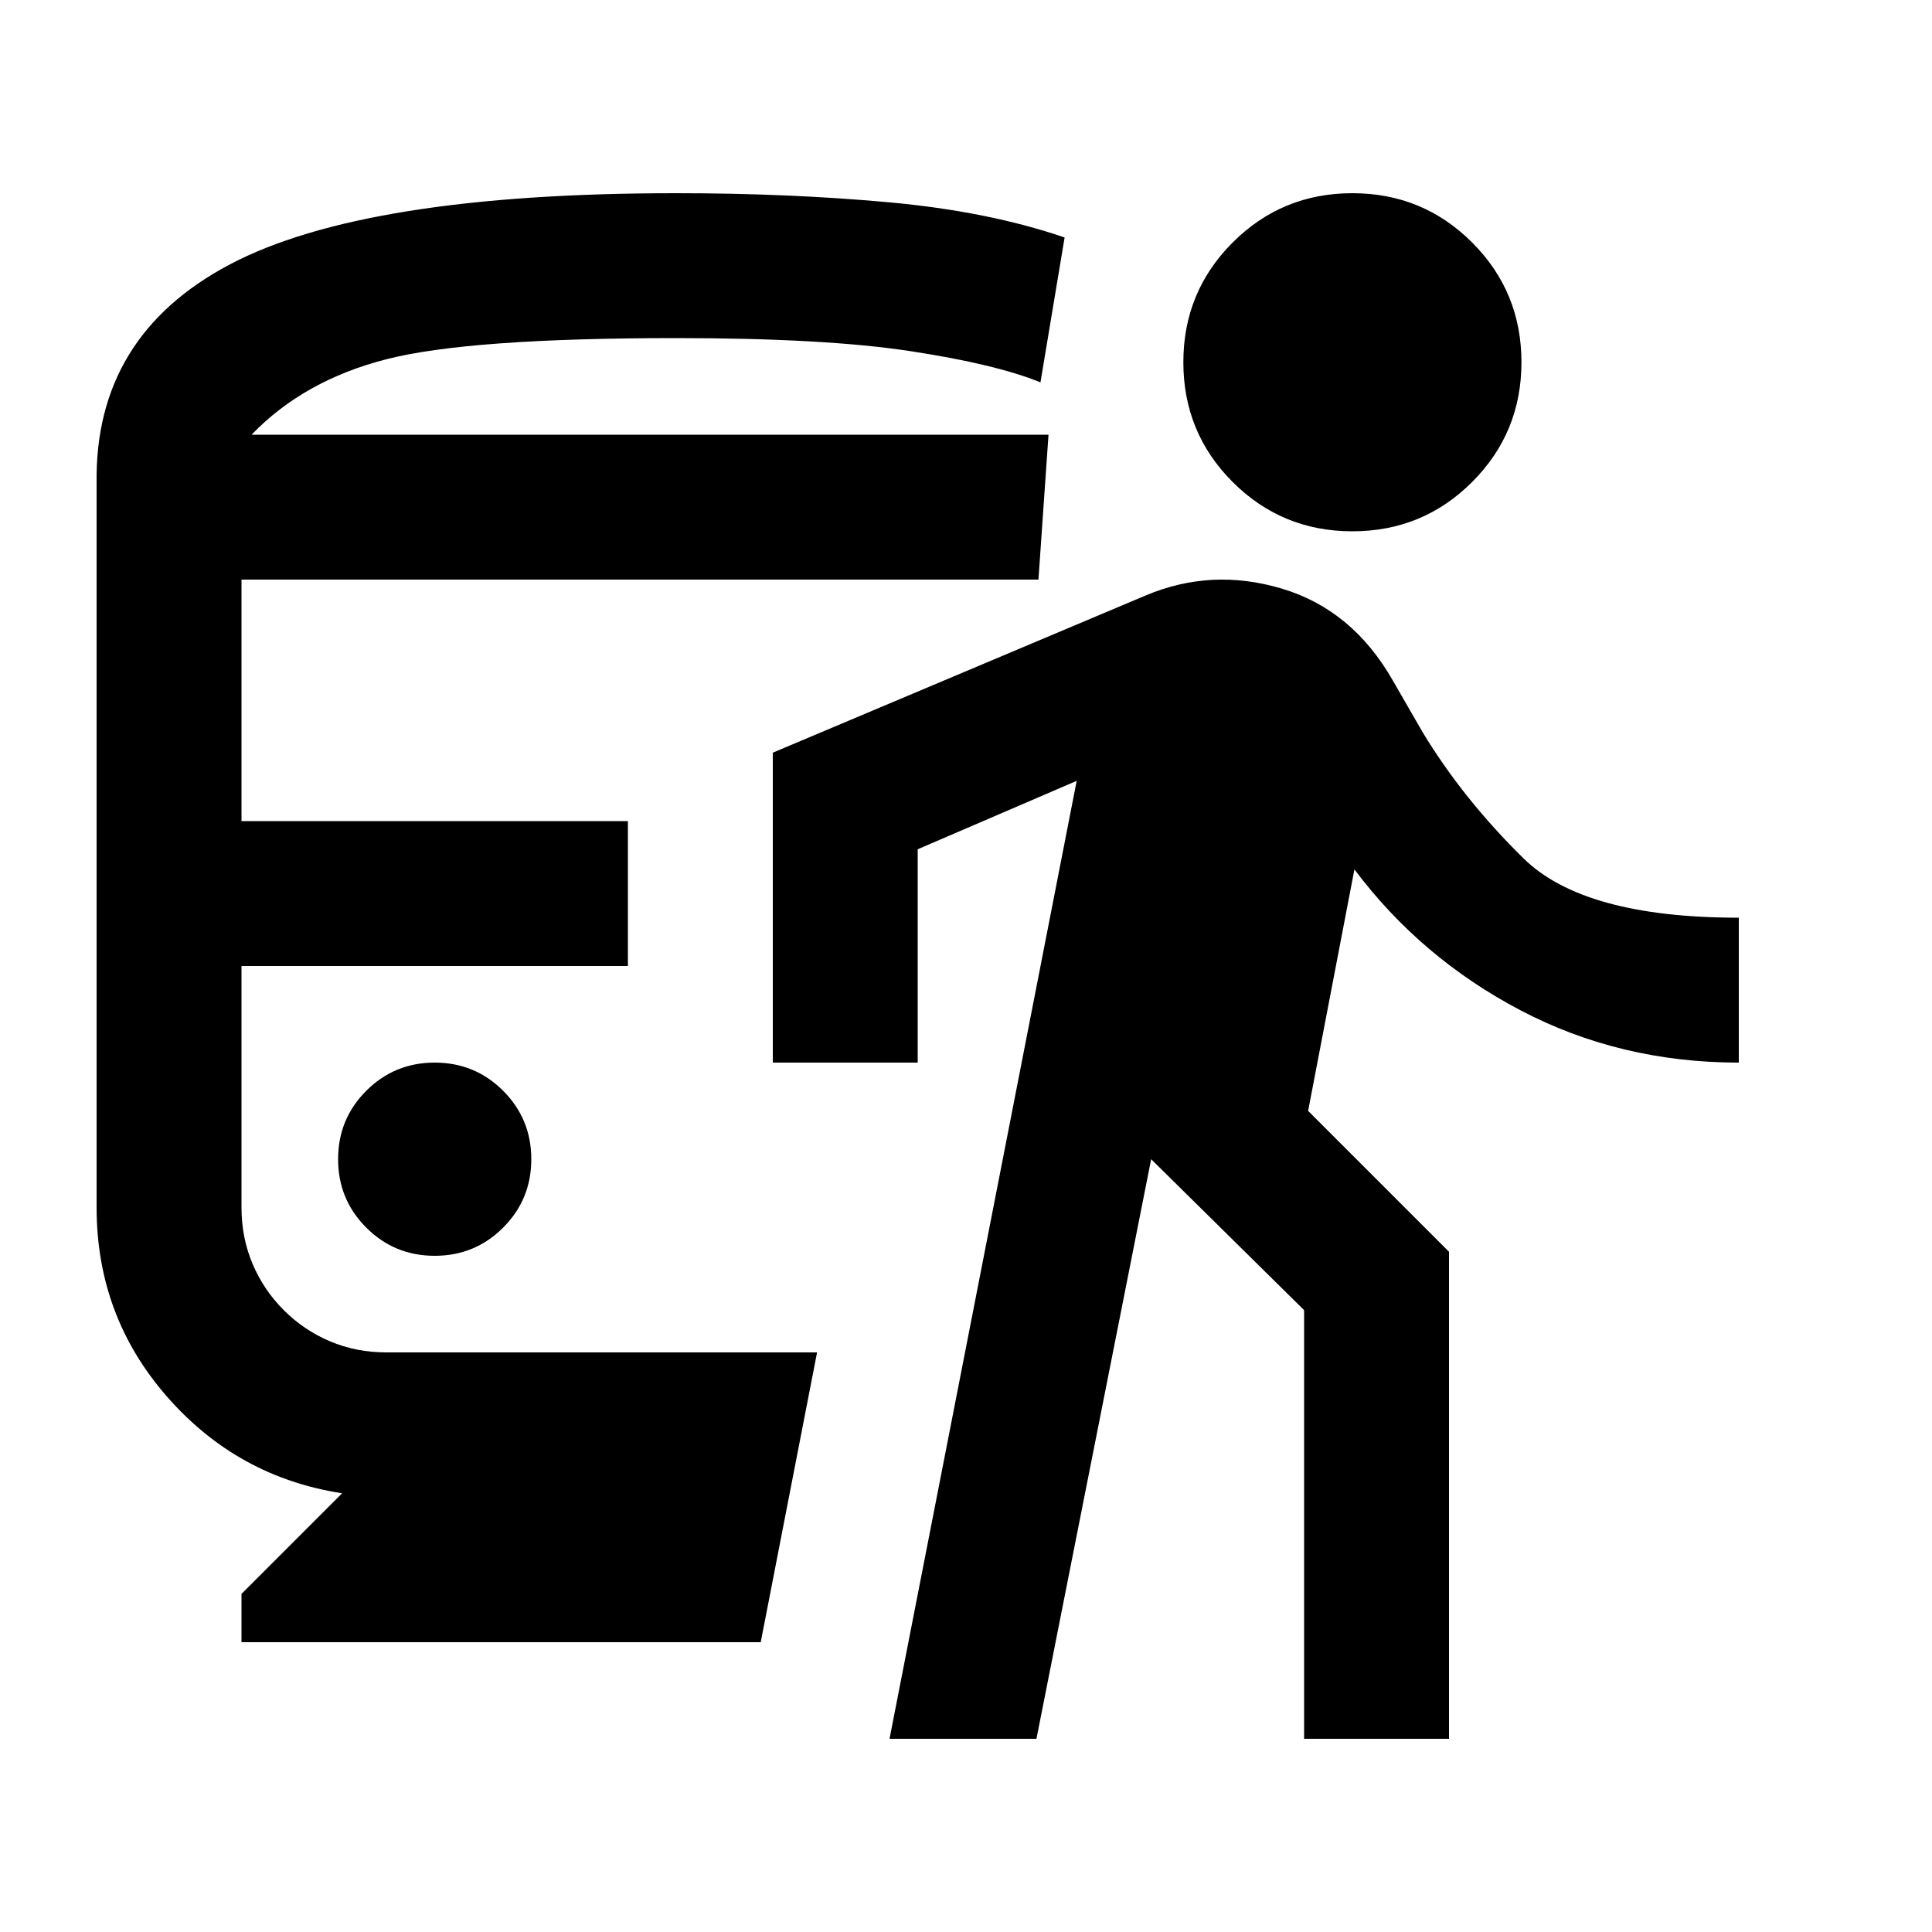 <svg xmlns="http://www.w3.org/2000/svg" height="20" viewBox="0 -960 960 960" width="20"><path d="M216-336q20 0 34-14t14-34q0-20-14-34t-34-14q-20 0-34 14t-14 34q0 20 14 34t34 14Zm-96 192v-24l50-50q-52-8-87-48t-35-94v-360q-1-73 66-108.5T336-864q56 0 105.5 4.5T529-842l-12 72q-22-9-64.5-15.5T336-792q-103 0-144 10.5T125-744h396l-5 72H120v120h192v72H120v120q0 15 5.5 28t15.5 23q10 10 23 15.5t28 5.5h214l-28 144H120Zm322 48 93-476-79 34v106h-72v-154l185-78q33-14 68-3.5t55 45.5l15 26q20 33 50 62.5T864-504v72q-59 0-108.5-26T673-528l-23 120 70 70v242h-72v-213l-76-75-57 288h-73Zm230-600q-35 0-59.5-24.5T588-780q0-35 24.5-59.5T672-864q35 0 59.5 24.5T756-780q0 35-24.5 59.5T672-696Z"/></svg>